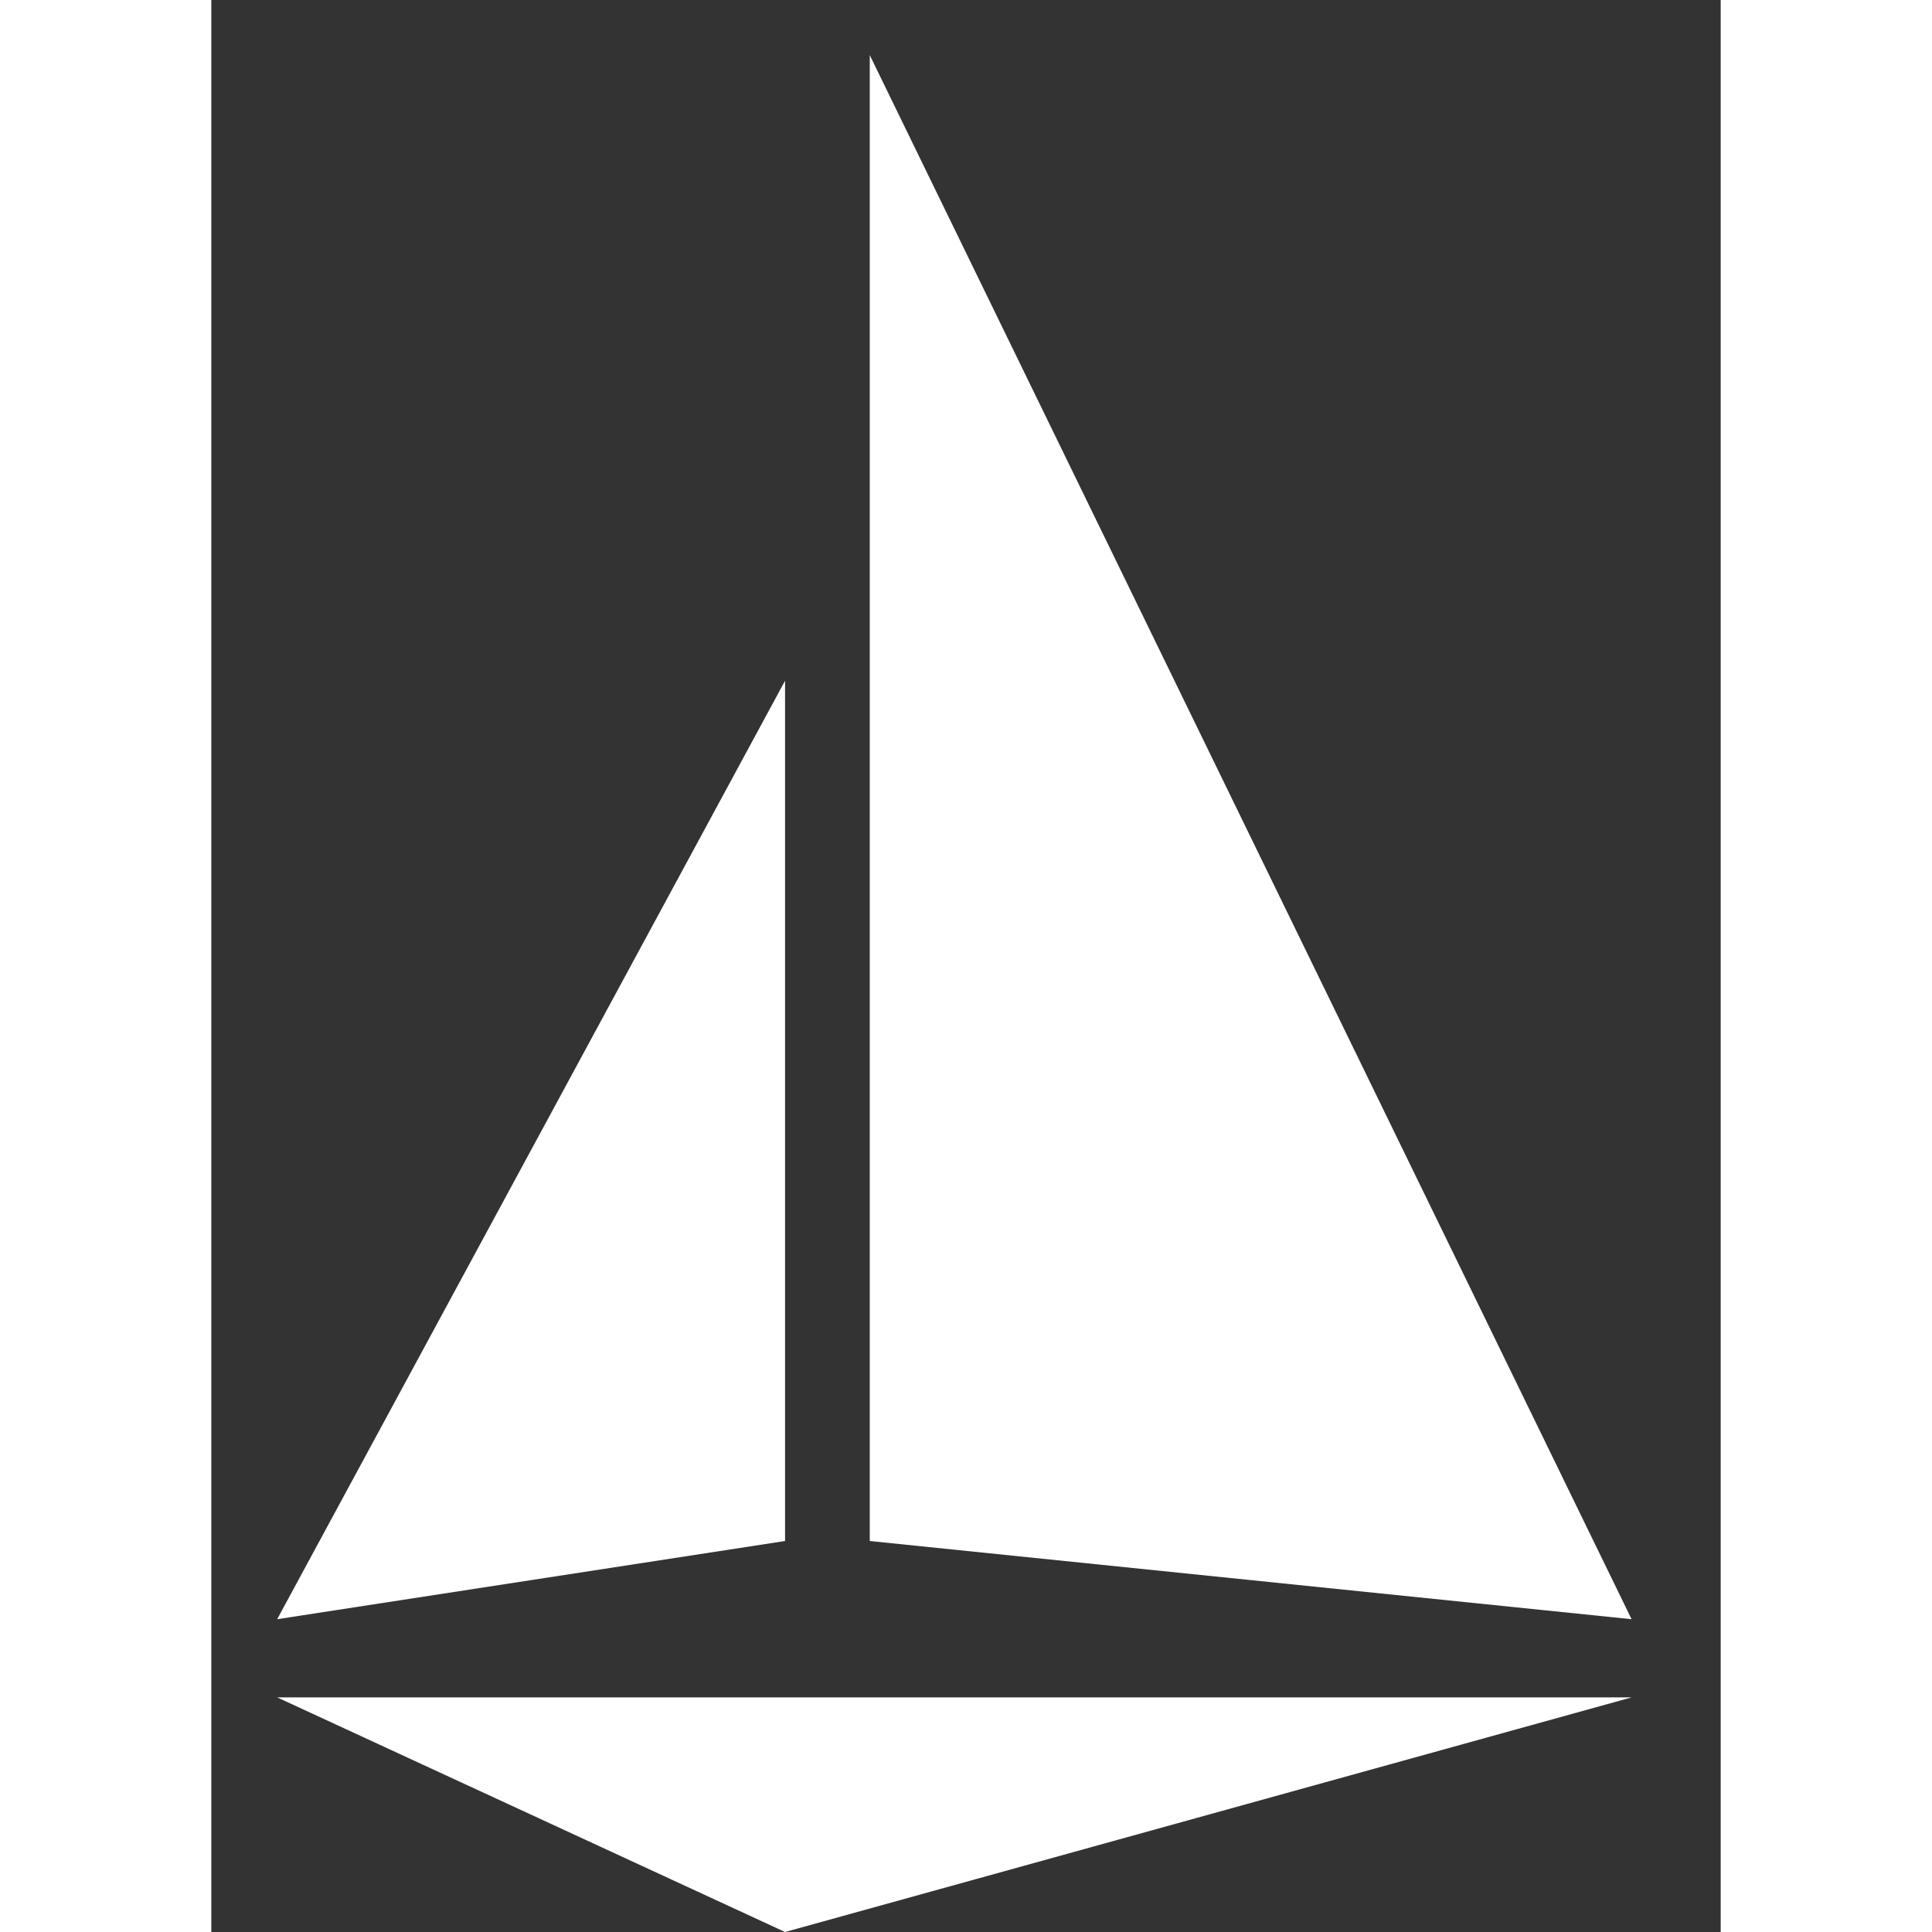 <svg width="32" height="32" viewBox="0 0 25 32" fill="none" xmlns="http://www.w3.org/2000/svg">
    <rect x="0" y="0" width="25" height="32" fill="#333333" stroke="none"/>
    <g clip-path="url(#clip0_34_41)">
        <path d="M1.091 26.819L9.503 25.524V11.275L1.091 26.819Z" fill="white" />
        <path d="M1.091 28.114H23.525L9.503 32L1.091 28.114Z" fill="white" />
        <path d="M10.906 25.524L23.524 26.819L10.906 0.913V25.524Z" fill="white" />
    </g>
    <defs>
        <clipPath id="clip0_34_41">
            <rect width="24.615" height="32" fill="white" />
        </clipPath>
    </defs>
</svg>